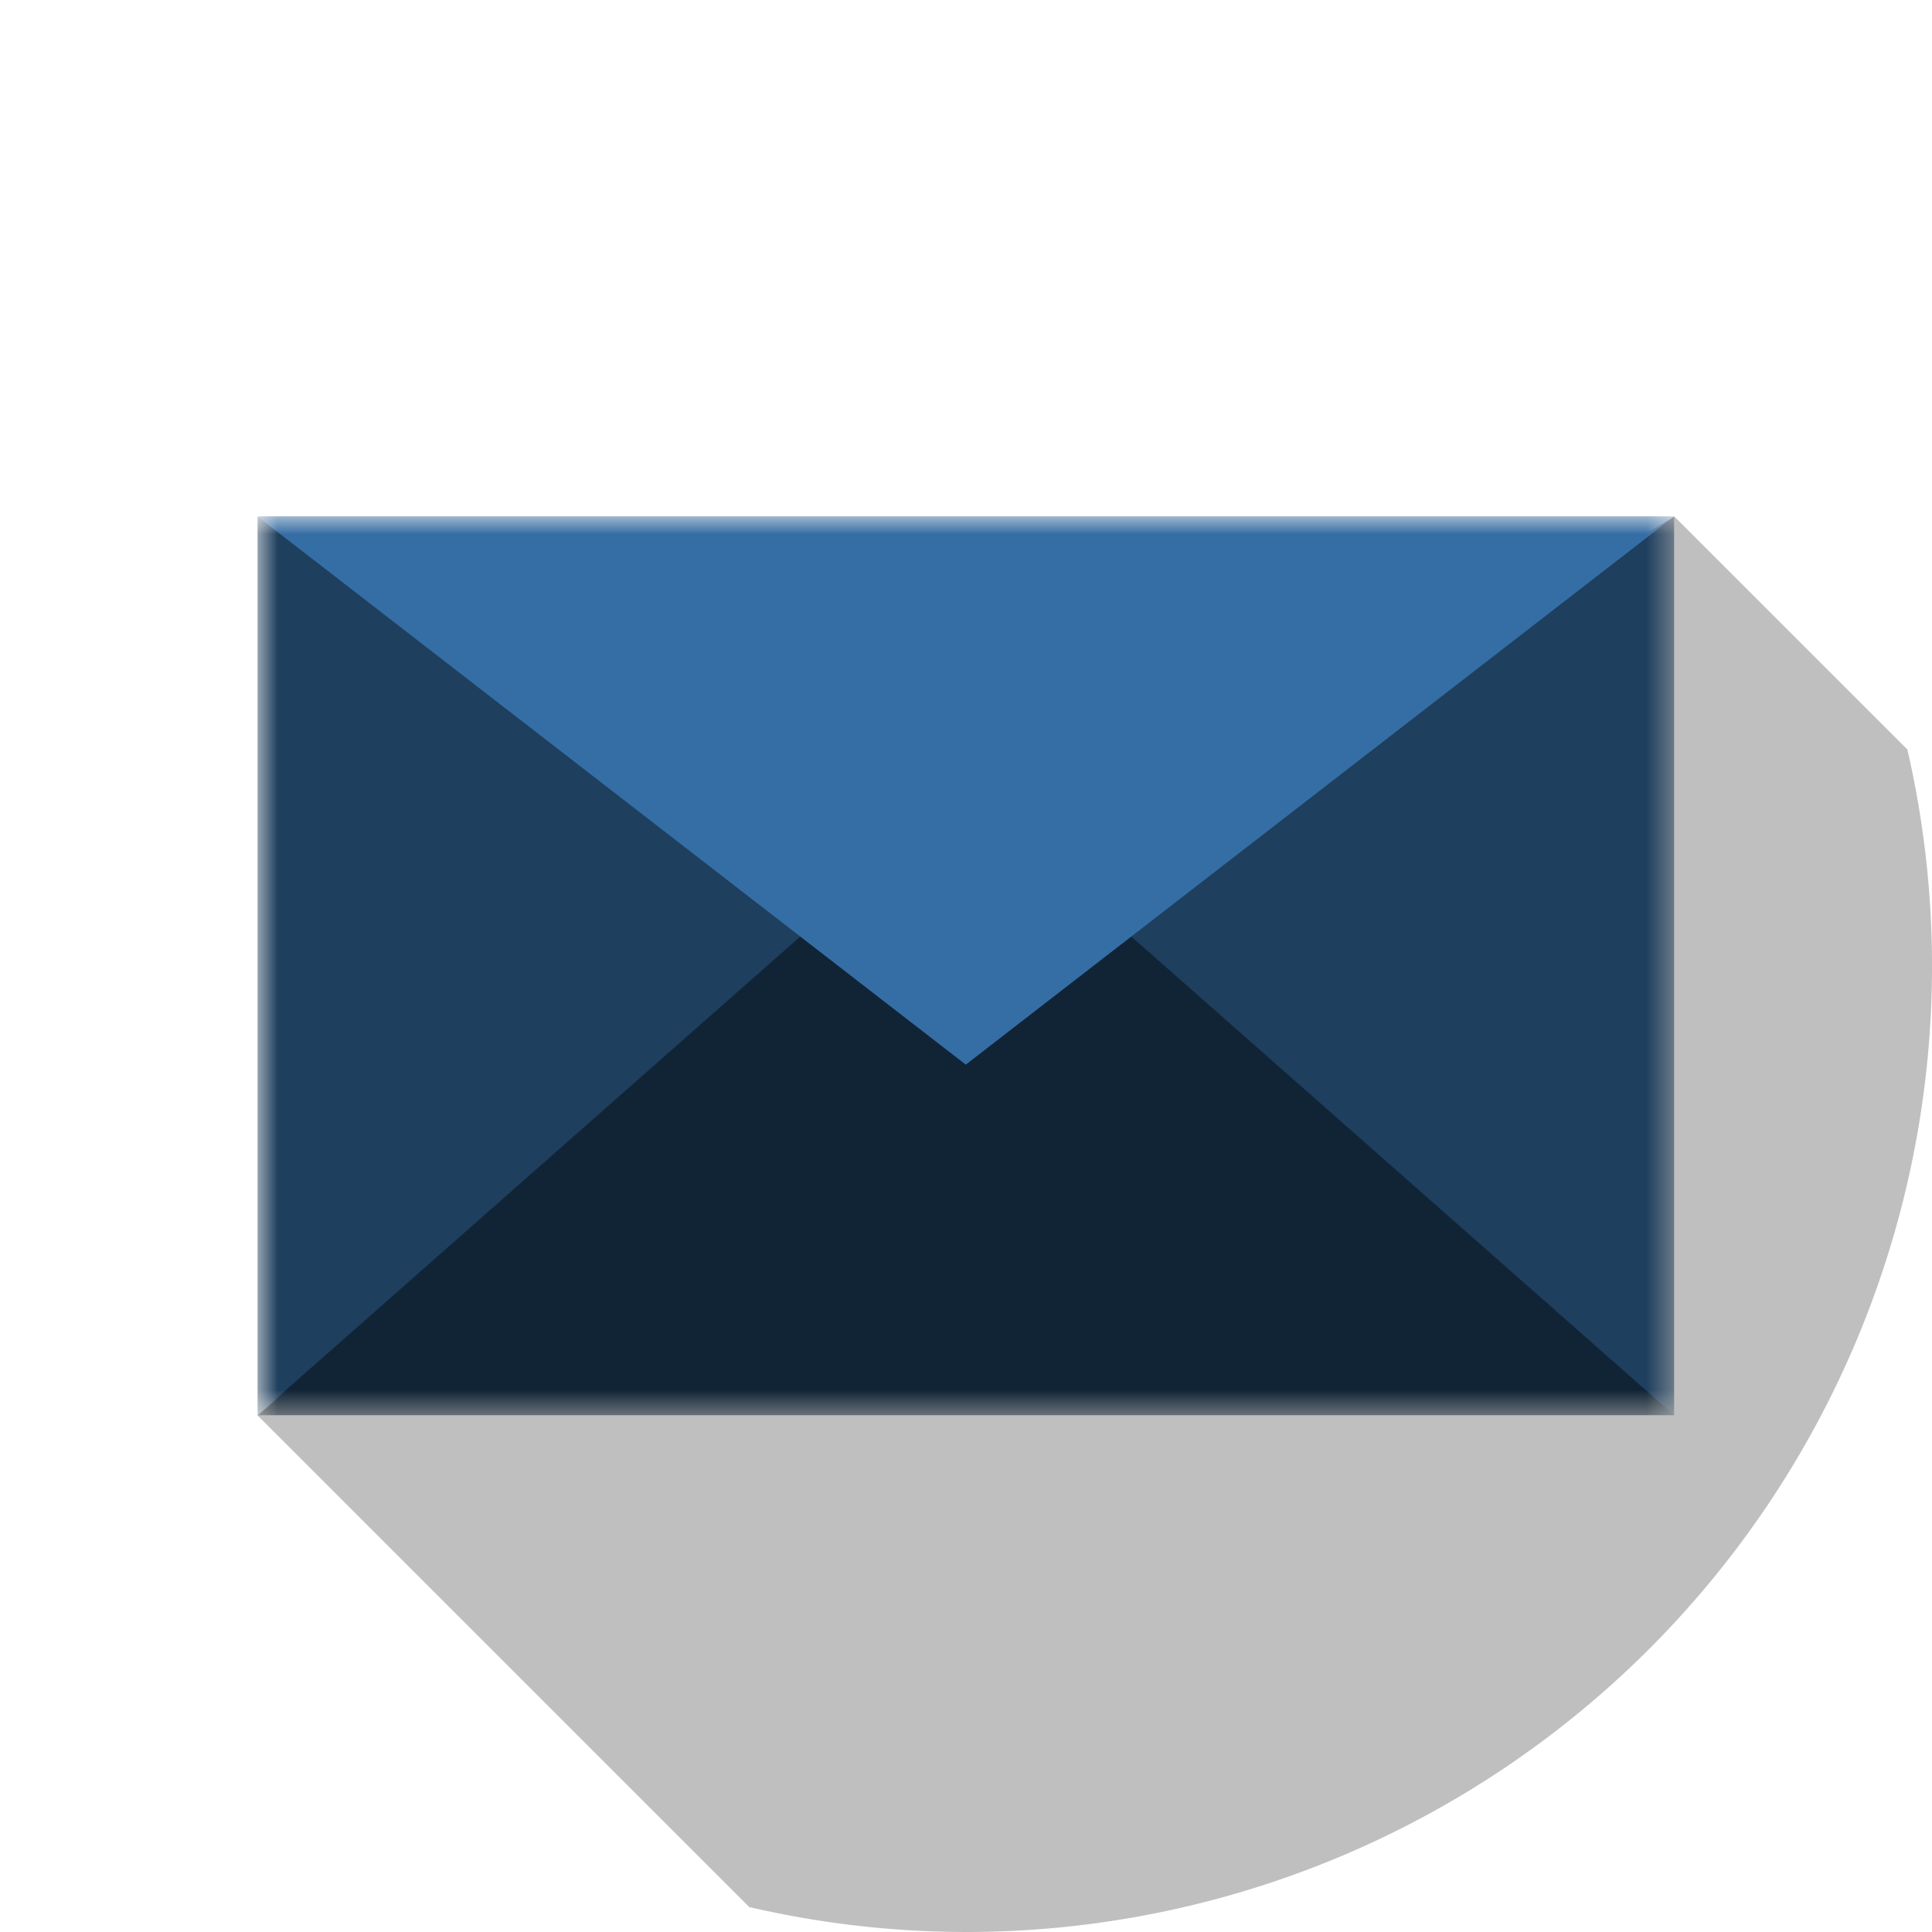 <?xml version="1.0" encoding="UTF-8" standalone="no"?>
<!-- Created with Inkscape (http://www.inkscape.org/) -->

<svg
   width="256"
   height="256"
   viewBox="0 0 67.733 67.733"
   version="1.1"
   id="svg5"
   sodipodi:docname="email.svg"
   inkscape:version="1.1.1 (3bf5ae0d25, 2021-09-20)"
   xmlns:inkscape="http://www.inkscape.org/namespaces/inkscape"
   xmlns:sodipodi="http://sodipodi.sourceforge.net/DTD/sodipodi-0.dtd"
   xmlns="http://www.w3.org/2000/svg"
   xmlns:svg="http://www.w3.org/2000/svg">
  <sodipodi:namedview
     id="namedview7"
     pagecolor="#ffffff"
     bordercolor="#999999"
     borderopacity="1"
     inkscape:pageshadow="0"
     inkscape:pageopacity="0"
     inkscape:pagecheckerboard="0"
     inkscape:document-units="mm"
     showgrid="false"
     units="px"
     inkscape:snap-object-midpoints="true"
     inkscape:snap-center="true"
     inkscape:snap-page="true"
     inkscape:snap-intersection-paths="true"
     inkscape:object-paths="true"
     inkscape:snap-midpoints="true"
     inkscape:snap-smooth-nodes="true"
     inkscape:zoom="1.8116734"
     inkscape:cx="43.054117"
     inkscape:cy="115.36295"
     inkscape:window-width="3840"
     inkscape:window-height="2054"
     inkscape:window-x="-11"
     inkscape:window-y="-11"
     inkscape:window-maximized="1"
     inkscape:current-layer="layer1" />
  <defs
     id="defs2">
    <filter
       inkscape:collect="always"
       style="color-interpolation-filters:sRGB"
       id="filter4097"
       x="-0.052"
       y="-0.134"
       width="1.104"
       height="1.269">
      <feGaussianBlur
         inkscape:collect="always"
         stdDeviation="1.166"
         id="feGaussianBlur4099" />
    </filter>
    <filter
       inkscape:collect="always"
       style="color-interpolation-filters:sRGB"
       id="filter4535"
       x="-0.054"
       y="-0.123"
       width="1.108"
       height="1.245">
      <feGaussianBlur
         inkscape:collect="always"
         stdDeviation="1.211"
         id="feGaussianBlur4537" />
    </filter>
    <mask
       maskUnits="userSpaceOnUse"
       id="mask8547">
      <rect
         style="opacity:1;fill:#ffffff;fill-opacity:1;stroke:none;stroke-width:0.265;stroke-linecap:round;paint-order:markers stroke fill"
         id="rect8549"
         width="49.672"
         height="31.51"
         x="9.031"
         y="18.112" />
    </mask>
    <filter
       inkscape:collect="always"
       style="color-interpolation-filters:sRGB"
       id="filter8673"
       x="-0.061"
       y="-0.097"
       width="1.123"
       height="1.193">
      <feGaussianBlur
         inkscape:collect="always"
         stdDeviation="1.268"
         id="feGaussianBlur8675" />
    </filter>
  </defs>
  <g
     inkscape:label="Calque 1"
     inkscape:groupmode="layer"
     id="layer1">
    <path
       id="path4936"
       style="opacity:0.25;fill:#000000;stroke:none;stroke-width:0.265px;stroke-linecap:butt;stroke-linejoin:miter;stroke-opacity:1"
       d="M 58.703,18.112 46.167,25.617 42.34,21.79 16.512,43.371 15.29,44.102 15.448,44.26 9.03,49.622 26.267,66.858 a 33.867,33.867 0 0 0 7.6,0.875 33.867,33.867 0 0 0 33.867,-33.867 33.867,33.867 0 0 0 -0.864,-7.589 z" />
    <rect
       style="opacity:0.25;fill:#000000;fill-opacity:1;stroke:none;stroke-width:0.265;stroke-linecap:round;paint-order:markers stroke fill;filter:url(#filter8673)"
       id="rect8591"
       width="49.672"
       height="31.51"
       x="9.031"
       y="18.112" />
    <g
       id="g8225"
       mask="url(#mask8547)">
      <path
         style="opacity:0.25;fill:#000000;fill-opacity:1;stroke:none;stroke-width:0.312px;stroke-linecap:butt;stroke-linejoin:miter;stroke-opacity:1;filter:url(#filter4535)"
         d="M 6.351,50.085 33.252,26.365 60.154,50.085"
         id="path4515"
         transform="matrix(0.923,0,0,0.923,3.167,3.382)" />
      <g
         id="g8077"
         transform="matrix(0.923,0,0,0.923,3.167,3.382)">
        <rect
           style="fill:#1e3f5e;fill-opacity:1;stroke:none;stroke-width:0.265;stroke-linecap:round;paint-order:markers stroke fill"
           id="rect846"
           width="53.803"
           height="34.13"
           x="6.351"
           y="15.955" />
        <path
           style="fill:#112436;fill-opacity:1;stroke:none;stroke-width:0.312px;stroke-linecap:butt;stroke-linejoin:miter;stroke-opacity:1"
           d="M 6.351,50.085 33.252,26.365 60.154,50.085"
           id="path1269" />
        <path
           style="opacity:0.25;fill:#000000;fill-opacity:1;stroke:none;stroke-width:0.292px;stroke-linecap:butt;stroke-linejoin:miter;stroke-opacity:1;filter:url(#filter4097)"
           d="M 6.351,15.955 33.252,36.774 60.154,15.955"
           id="path4077" />
        <path
           style="fill:#356ea5;fill-opacity:1;stroke:none;stroke-width:0.292px;stroke-linecap:butt;stroke-linejoin:miter;stroke-opacity:1"
           d="M 6.351,15.955 33.252,36.774 60.154,15.955"
           id="path2982" />
      </g>
    </g>
  </g>
</svg>
